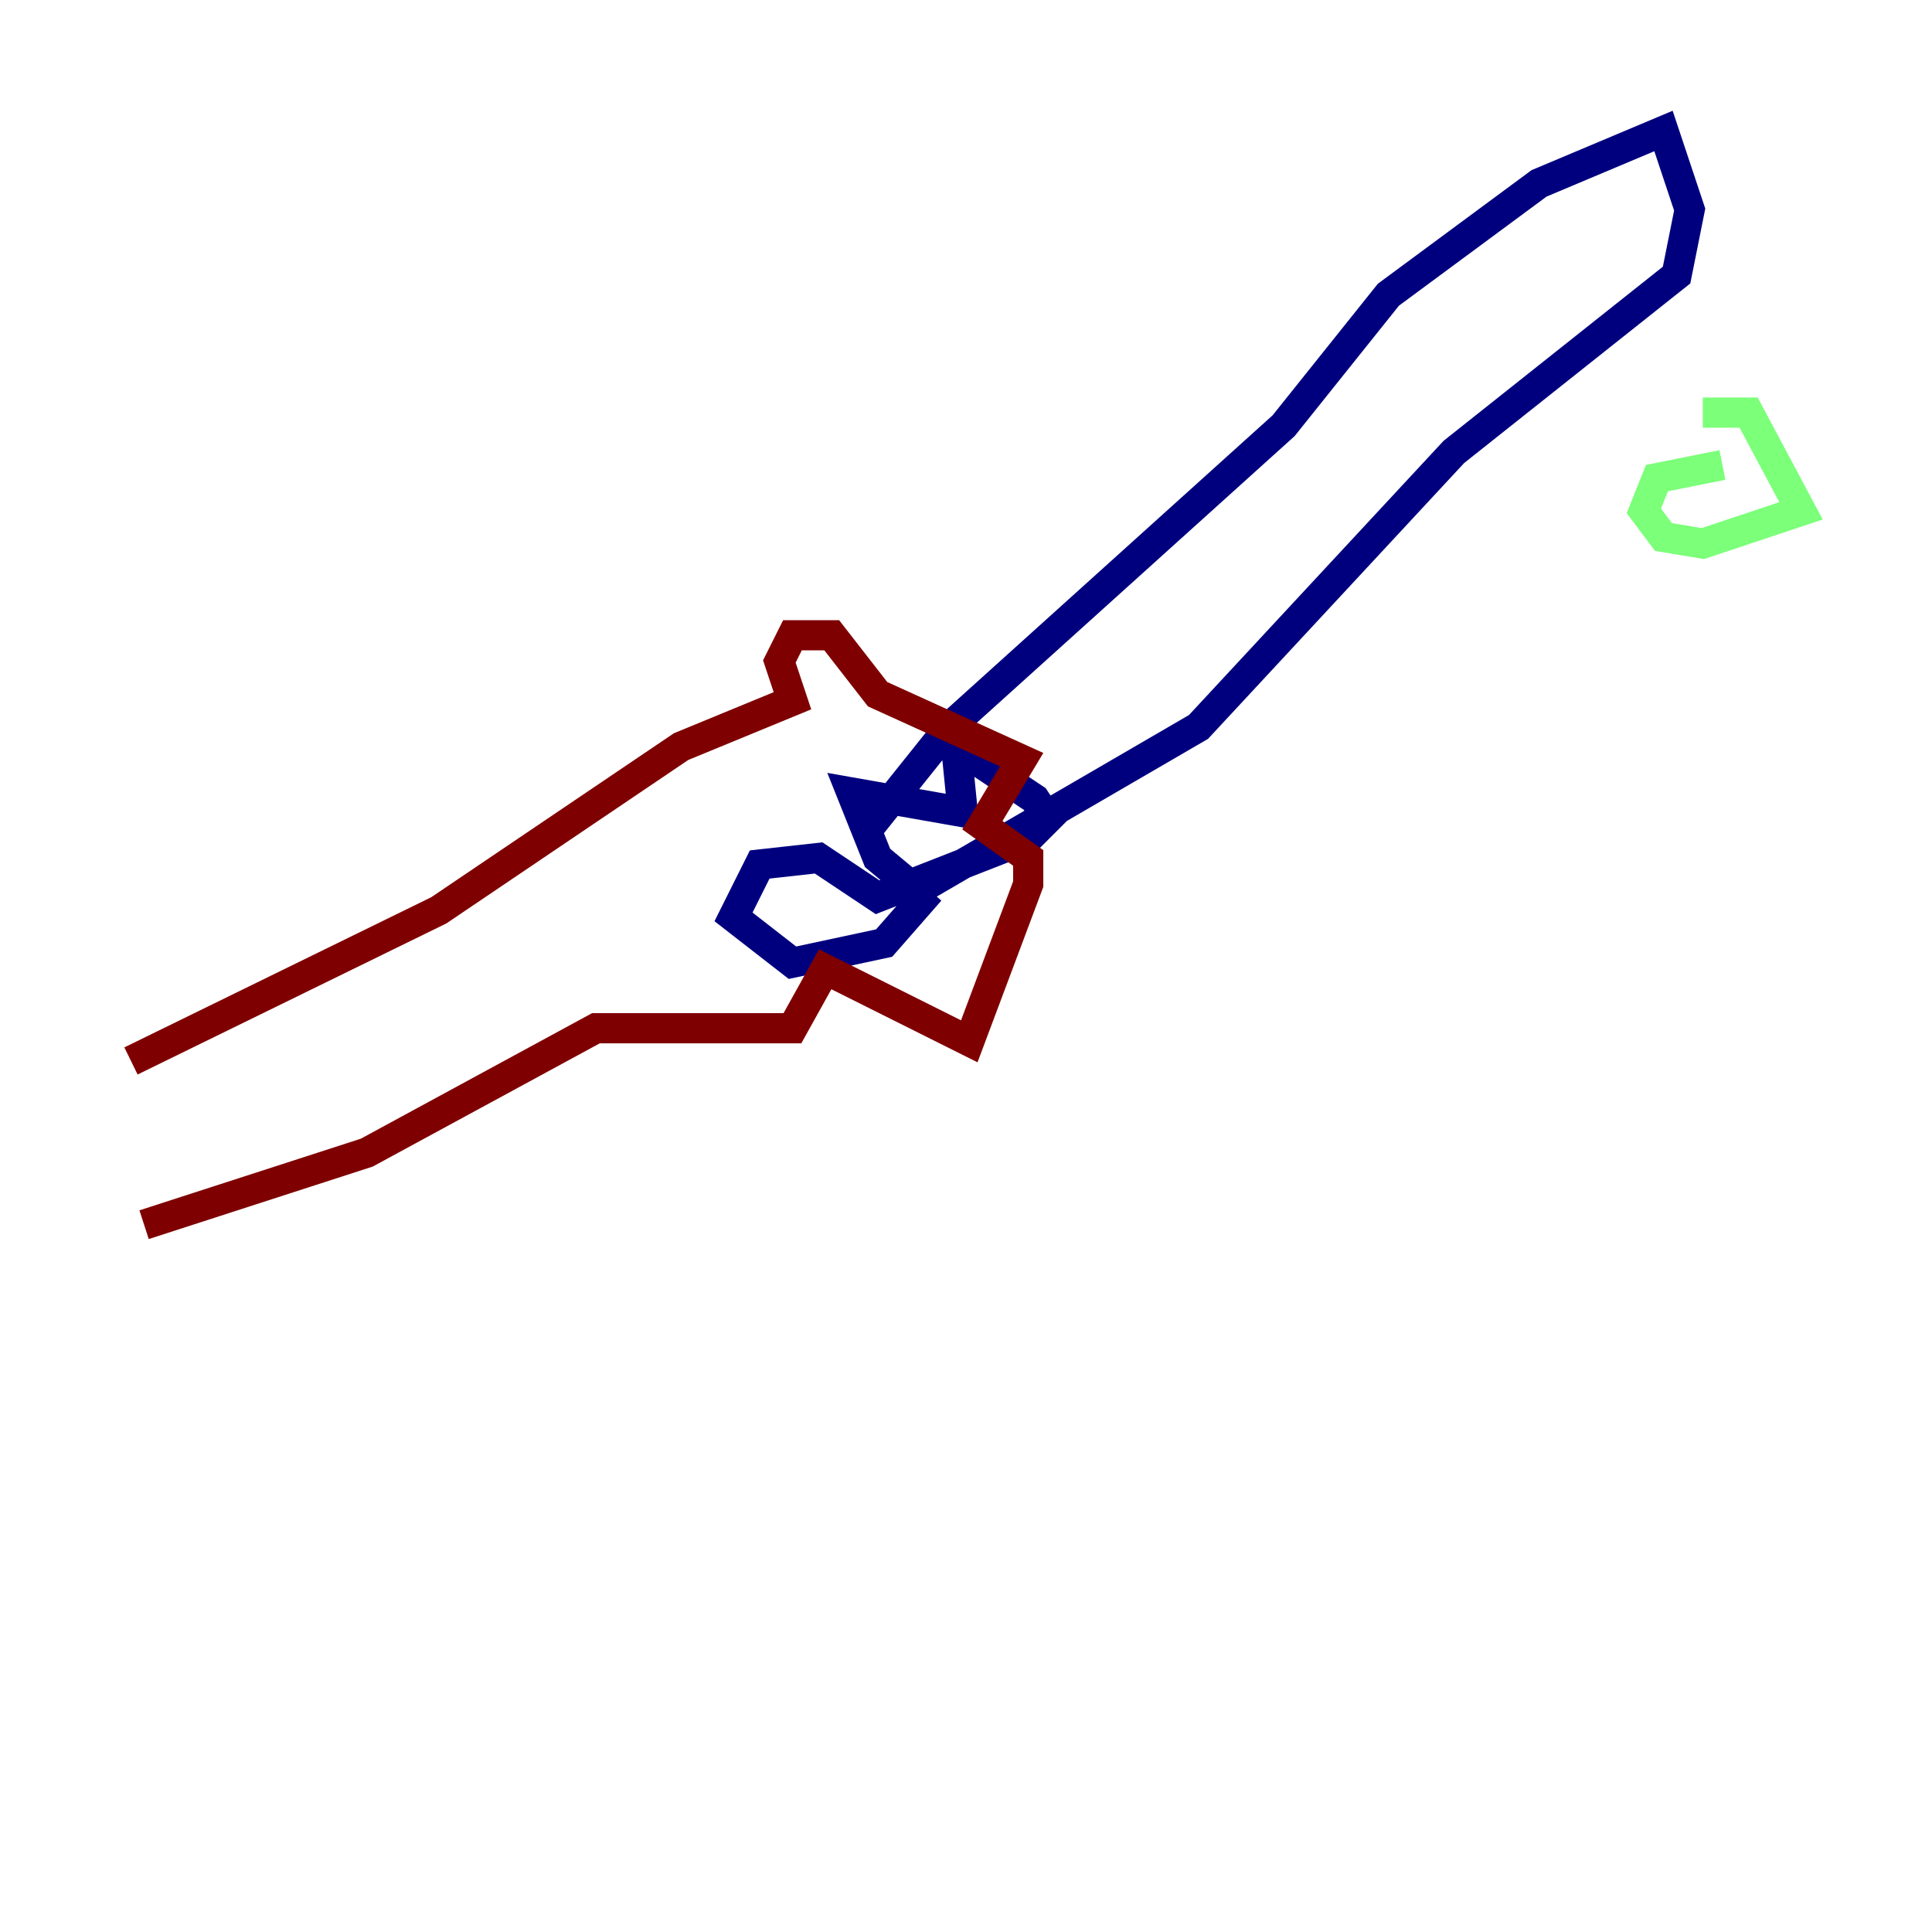 <?xml version="1.0" encoding="utf-8" ?>
<svg baseProfile="tiny" height="128" version="1.2" viewBox="0,0,128,128" width="128" xmlns="http://www.w3.org/2000/svg" xmlns:ev="http://www.w3.org/2001/xml-events" xmlns:xlink="http://www.w3.org/1999/xlink"><defs /><polyline fill="none" points="57.709,54.671 62.915,48.163 85.044,28.203 91.986,19.525 101.966,12.149 110.21,8.678 111.946,13.885 111.078,18.224 96.325,29.939 79.403,48.163 60.746,59.01 58.142,56.841 56.407,52.502 63.783,53.803 63.349,49.464 68.556,52.936 69.424,54.237 68.122,55.539 58.142,59.444 54.237,56.841 50.332,57.275 48.597,60.746 52.502,63.783 58.576,62.481 61.614,59.01" stroke="#00007f" stroke-width="2" /><polyline fill="none" points="112.814,27.336 115.851,27.336 119.322,33.844 112.814,36.014 110.21,35.58 108.909,33.844 109.776,31.675 114.115,30.807" stroke="#7cff79" stroke-width="2" /><polyline fill="none" points="8.678,70.291 29.071,60.312 45.125,49.464 52.502,46.427 51.634,43.824 52.502,42.088 55.105,42.088 58.142,45.993 67.688,50.332 65.085,54.671 68.122,56.841 68.122,58.576 64.217,68.99 54.671,64.217 52.502,68.122 39.485,68.122 24.298,76.366 9.546,81.139" stroke="#7f0000" stroke-width="2" /></svg>